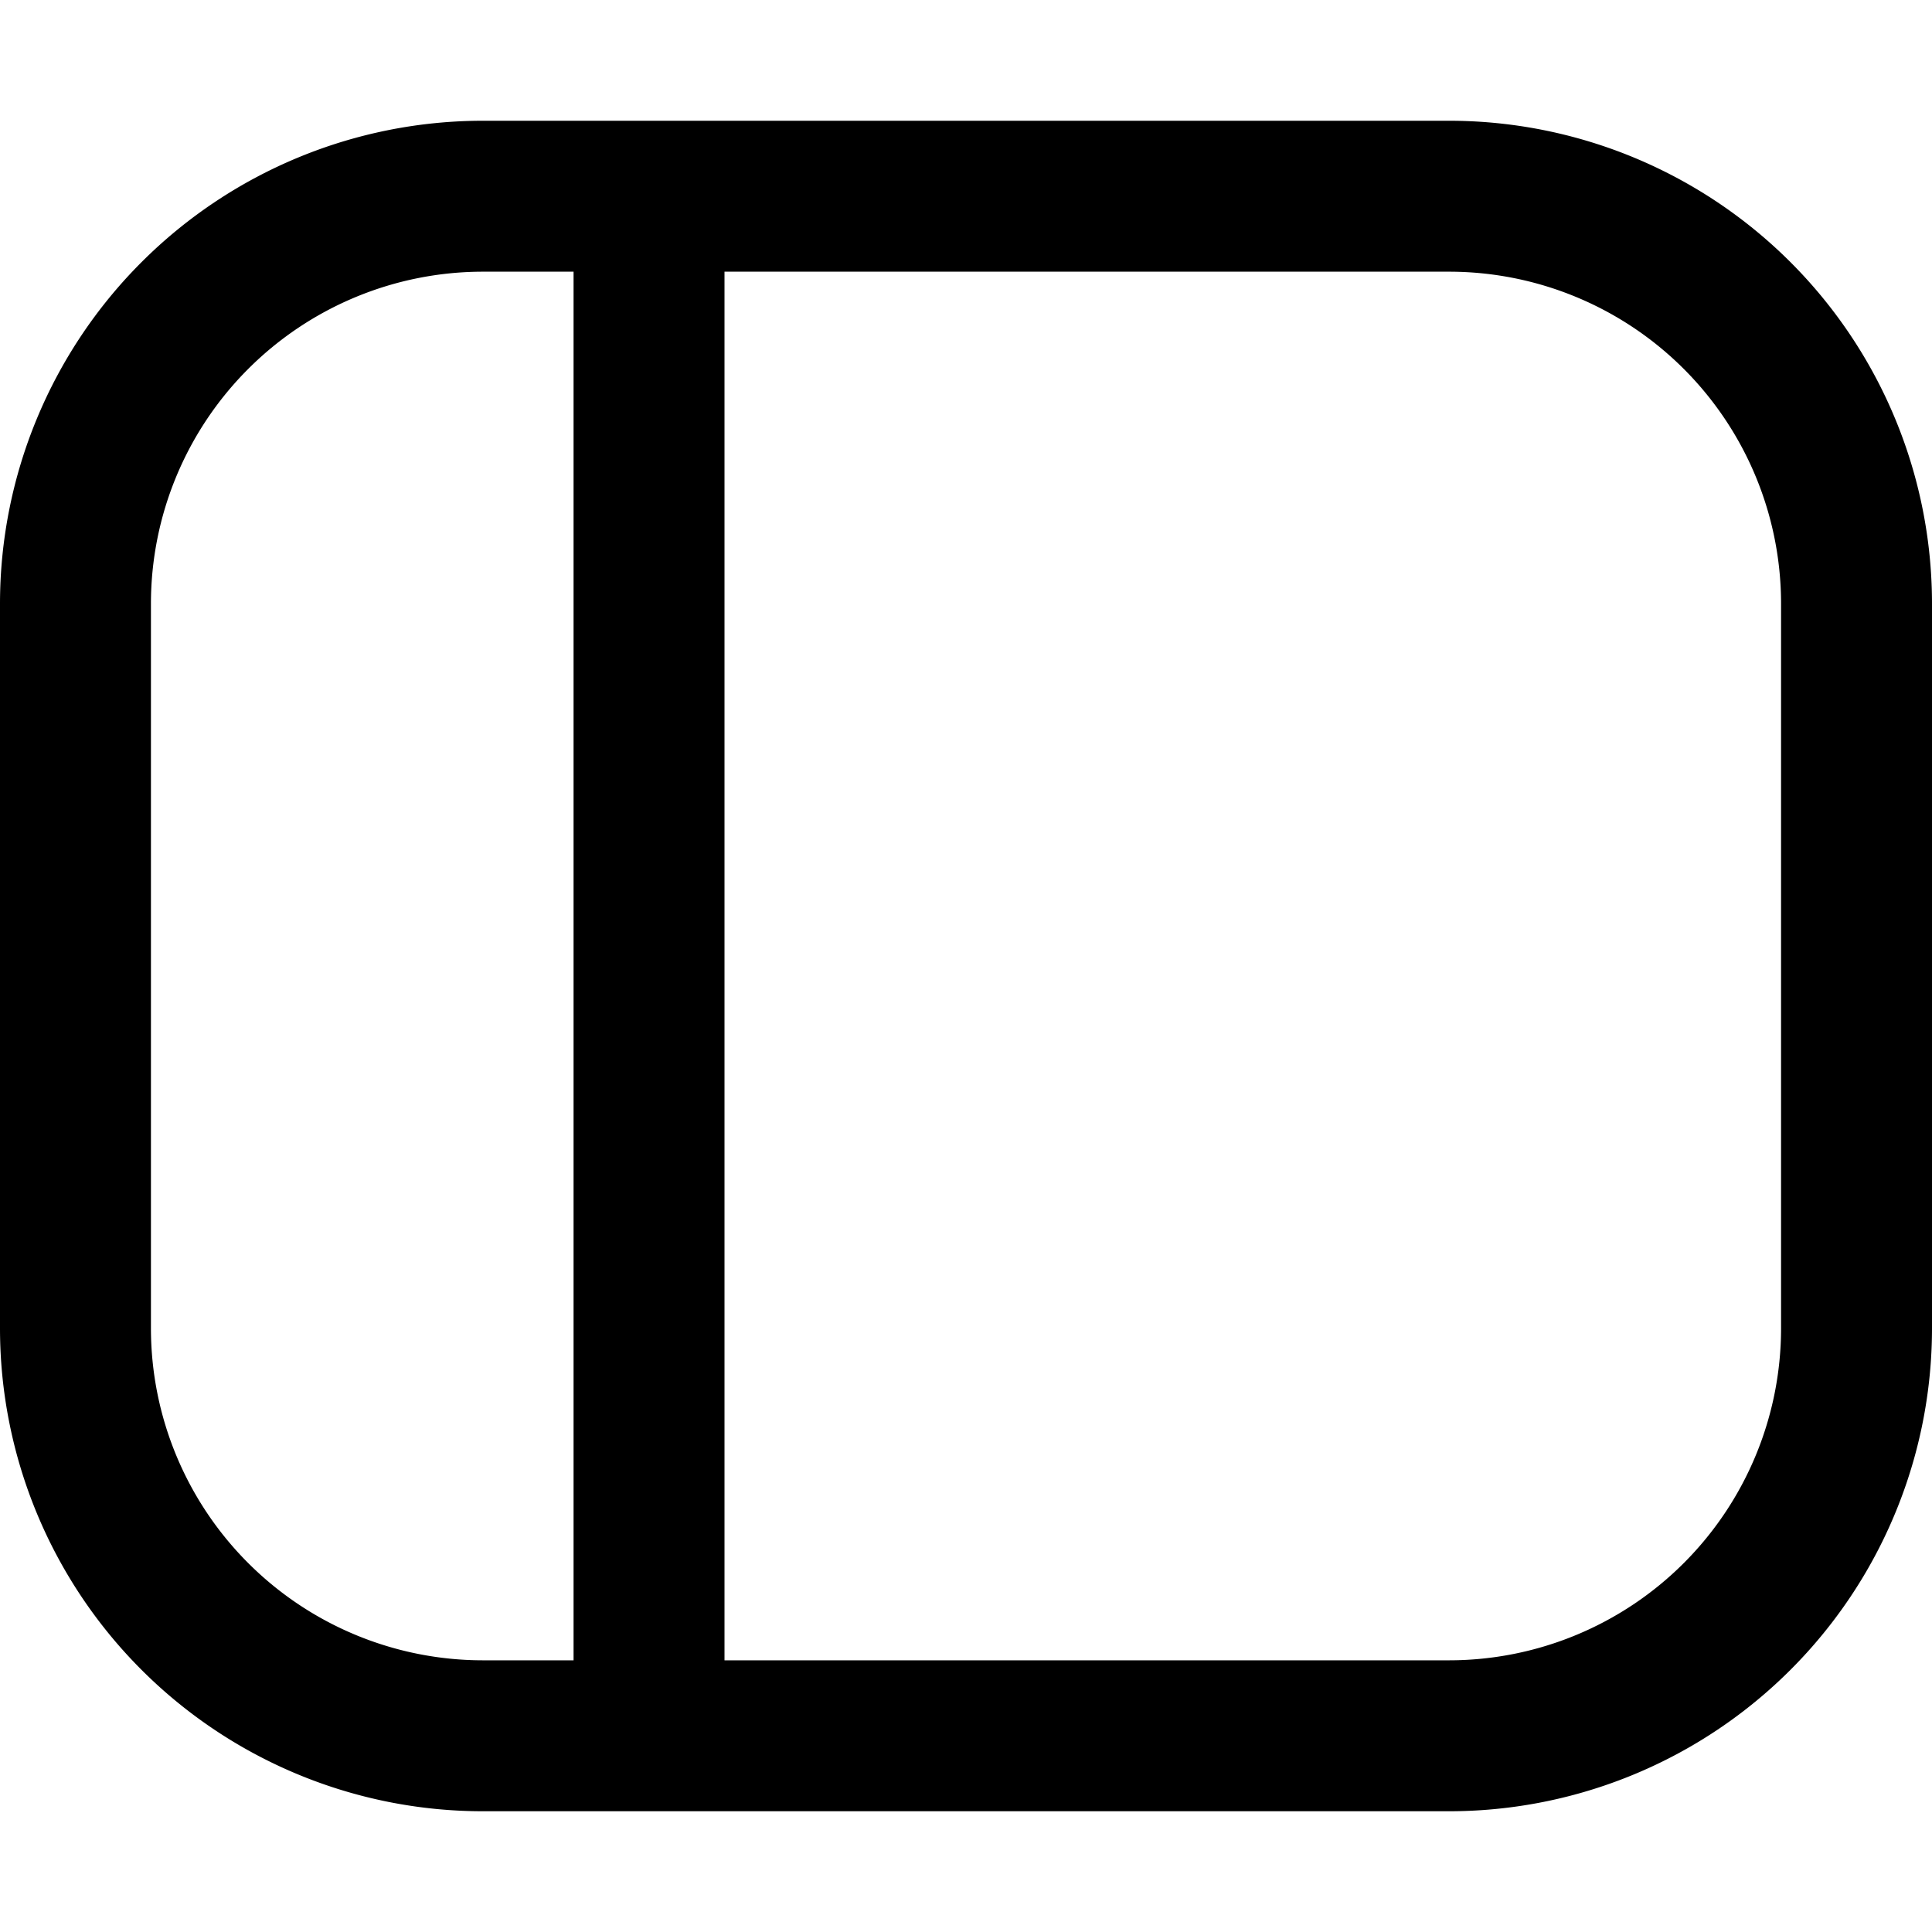 <svg fill="none" viewBox="0 0 16 16" xmlns="http://www.w3.org/2000/svg">
  <path fill="#000" d="M12 1a4 4 0 0 1 4 4v6a4 4 0 0 1-4 4H4a4 4 0 0 1-4-4V5a4 4 0 0 1 4-4h8ZM6 13.75h6A2.75 2.75 0 0 0 14.75 11V5A2.75 2.75 0 0 0 12 2.25H6v11.5ZM4 2.25A2.75 2.75 0 0 0 1.25 5v6A2.75 2.75 0 0 0 4 13.75h.75V2.25H4Z"/>
</svg>
